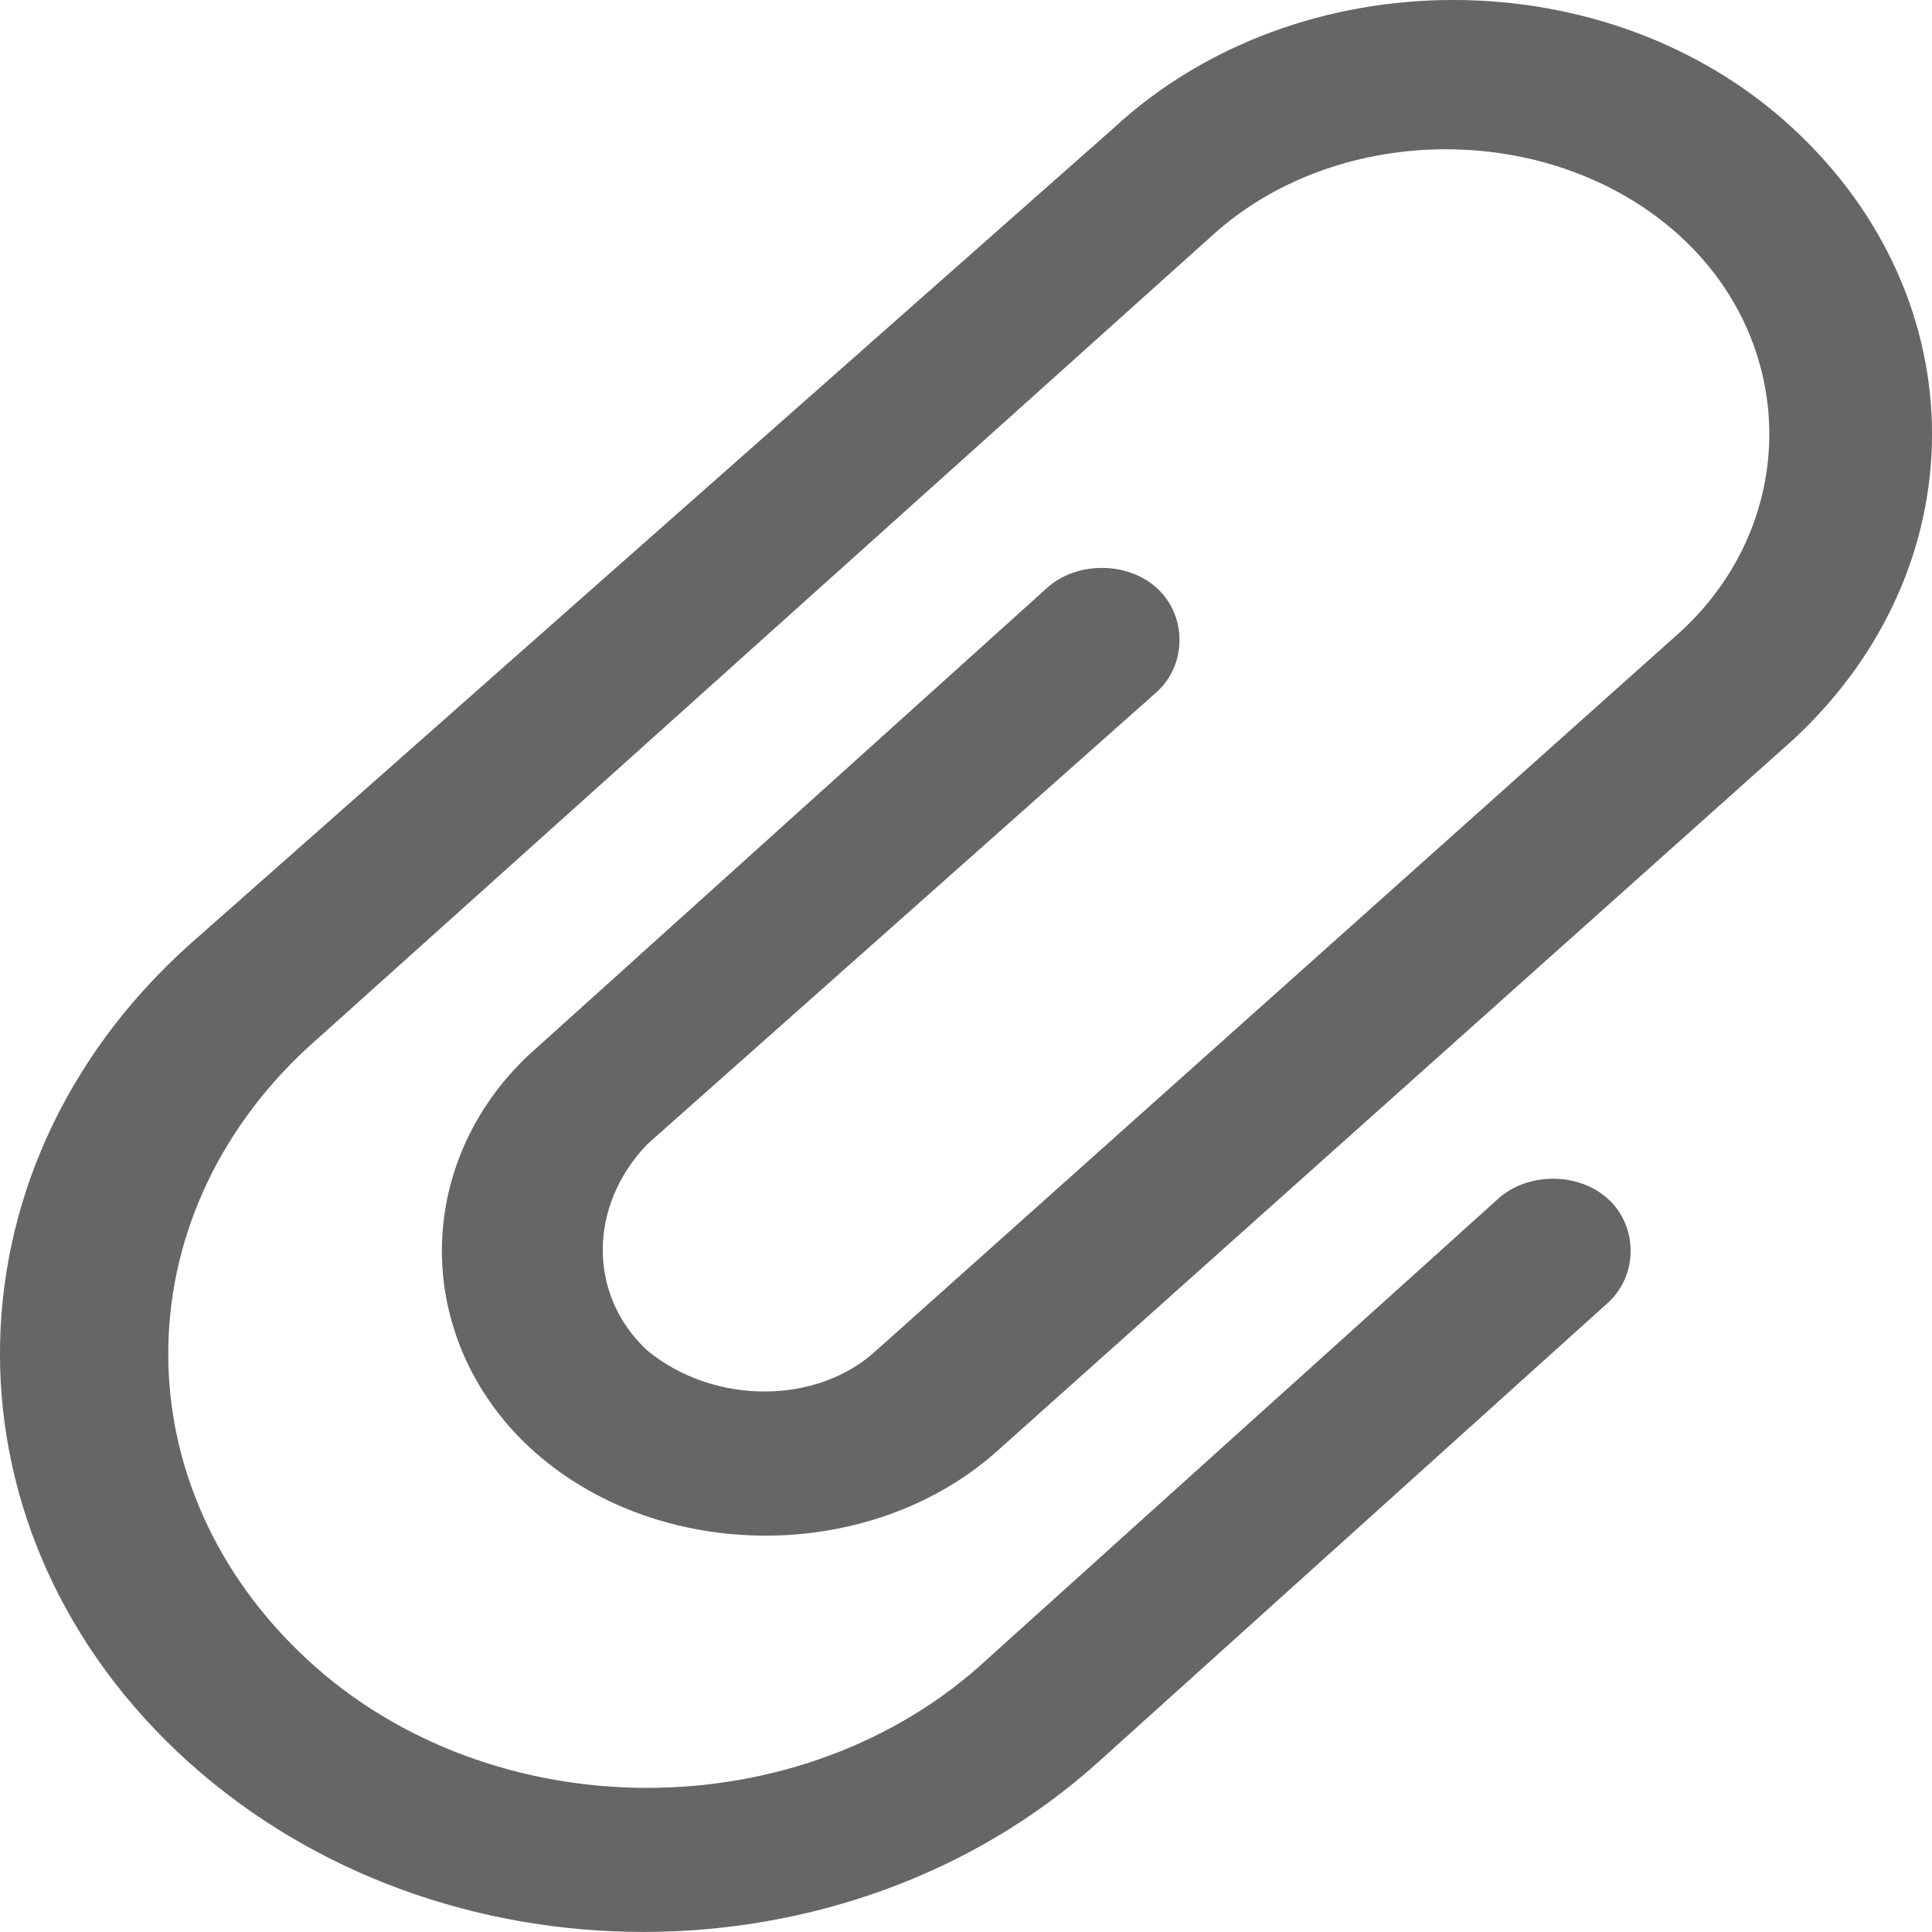 <svg width="18" height="18" viewBox="0 0 18 18" fill="none" xmlns="http://www.w3.org/2000/svg">
    <path d="M10.783 6.442C11.058 6.186 11.058 5.739 10.783 5.483C10.507 5.227 10.025 5.227 9.749 5.483L4.995 9.767C4.718 10.009 4.497 10.302 4.346 10.626C4.195 10.951 4.117 11.3 4.117 11.654C4.117 12.007 4.195 12.357 4.346 12.681C4.497 13.005 4.718 13.298 4.995 13.54C6.167 14.563 8.096 14.563 9.267 13.54L16.708 6.89C18.431 5.291 18.431 2.798 16.708 1.199C14.986 -0.4 12.092 -0.4 10.369 1.199L1.757 8.808C-0.586 10.918 -0.586 14.307 1.757 16.417C4.1 18.527 7.889 18.527 10.232 16.417L14.986 12.133C15.261 11.877 15.261 11.43 14.986 11.174C14.71 10.918 14.228 10.918 13.952 11.174L9.198 15.458C7.476 17.057 4.582 17.057 2.859 15.458C1.137 13.86 1.137 11.366 2.859 9.767L11.334 2.158C12.505 1.135 14.434 1.135 15.606 2.158C16.777 3.181 16.777 4.908 15.606 5.931L8.165 12.581C7.613 13.092 6.649 13.092 6.029 12.581C5.478 12.069 5.478 11.238 6.029 10.662L10.783 6.442Z" fill="#666666"/>
</svg>